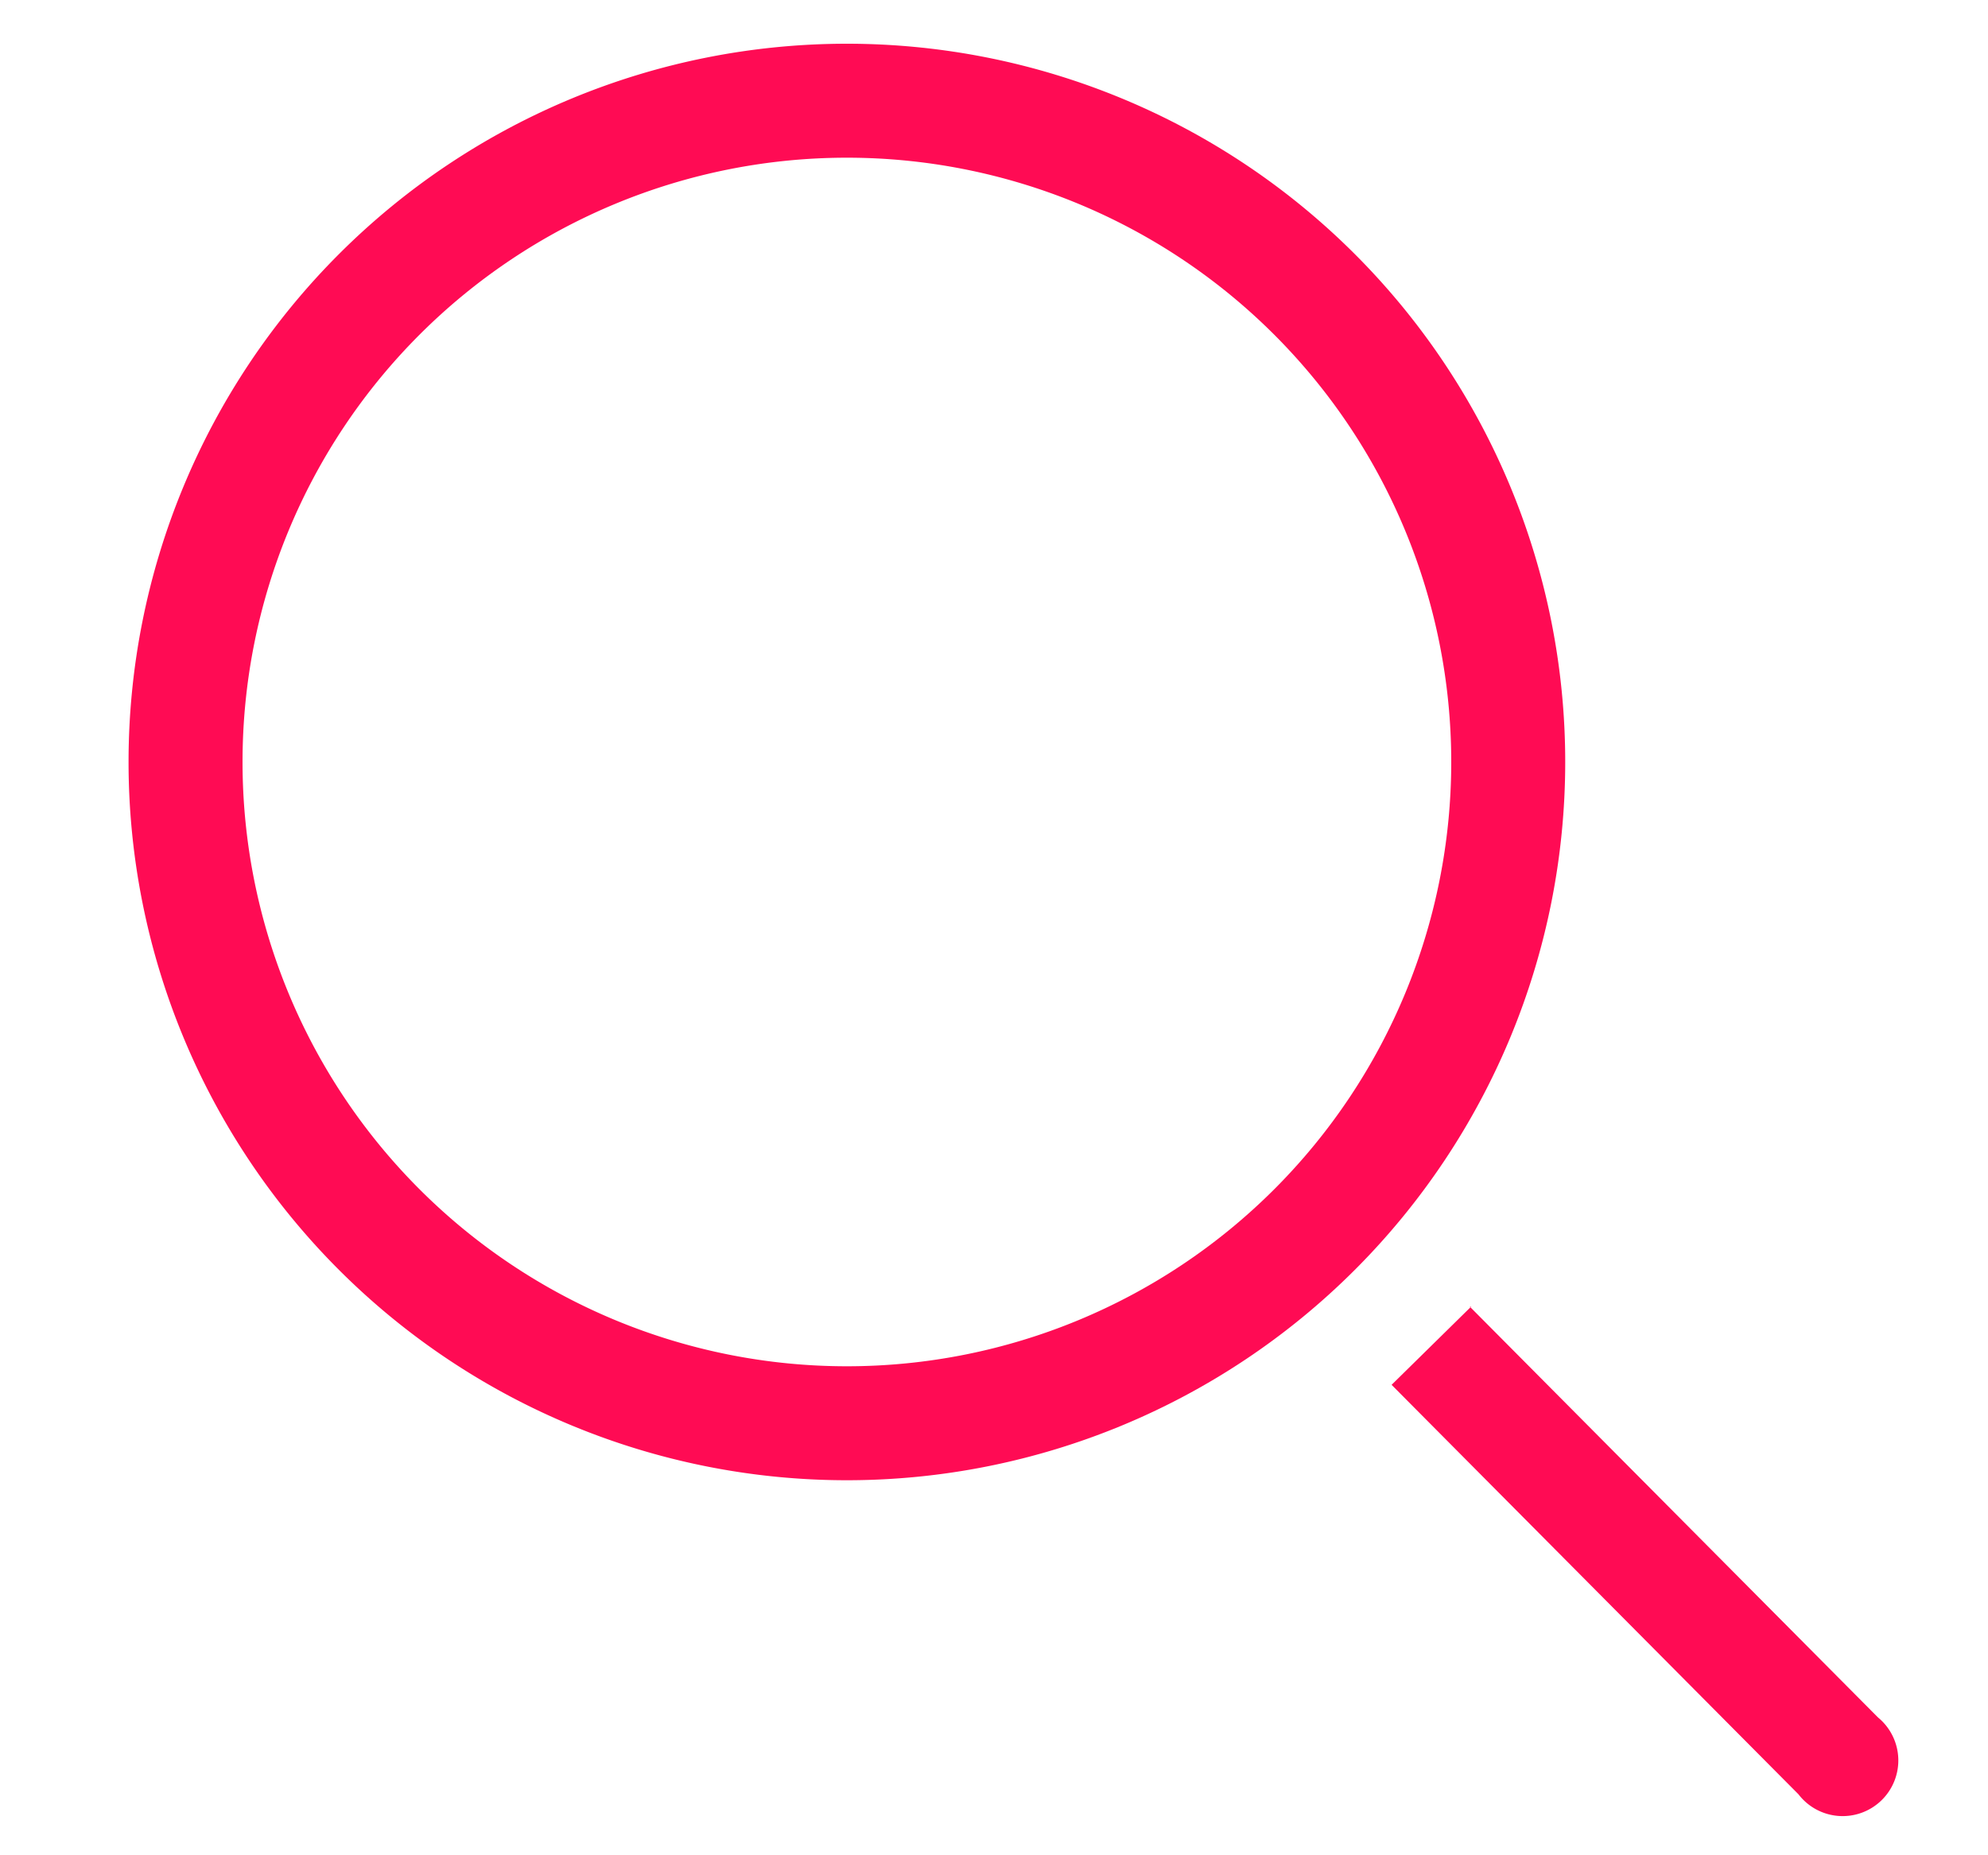 <svg width="15" height="14" fill="none" xmlns="http://www.w3.org/2000/svg"><path fill-rule="evenodd" clip-rule="evenodd" d="M6.39.33a5.42 5.42 0 100 10.84 5.42 5.42 0 000-10.84zm0 .86a4.56 4.56 0 110 9.12 4.56 4.56 0 010-9.12zm4.7 8.67l3.08 3.1a.42.42 0 11-.6.58l-3.07-3.09.6-.59z" fill="#FF0B54"/></svg>